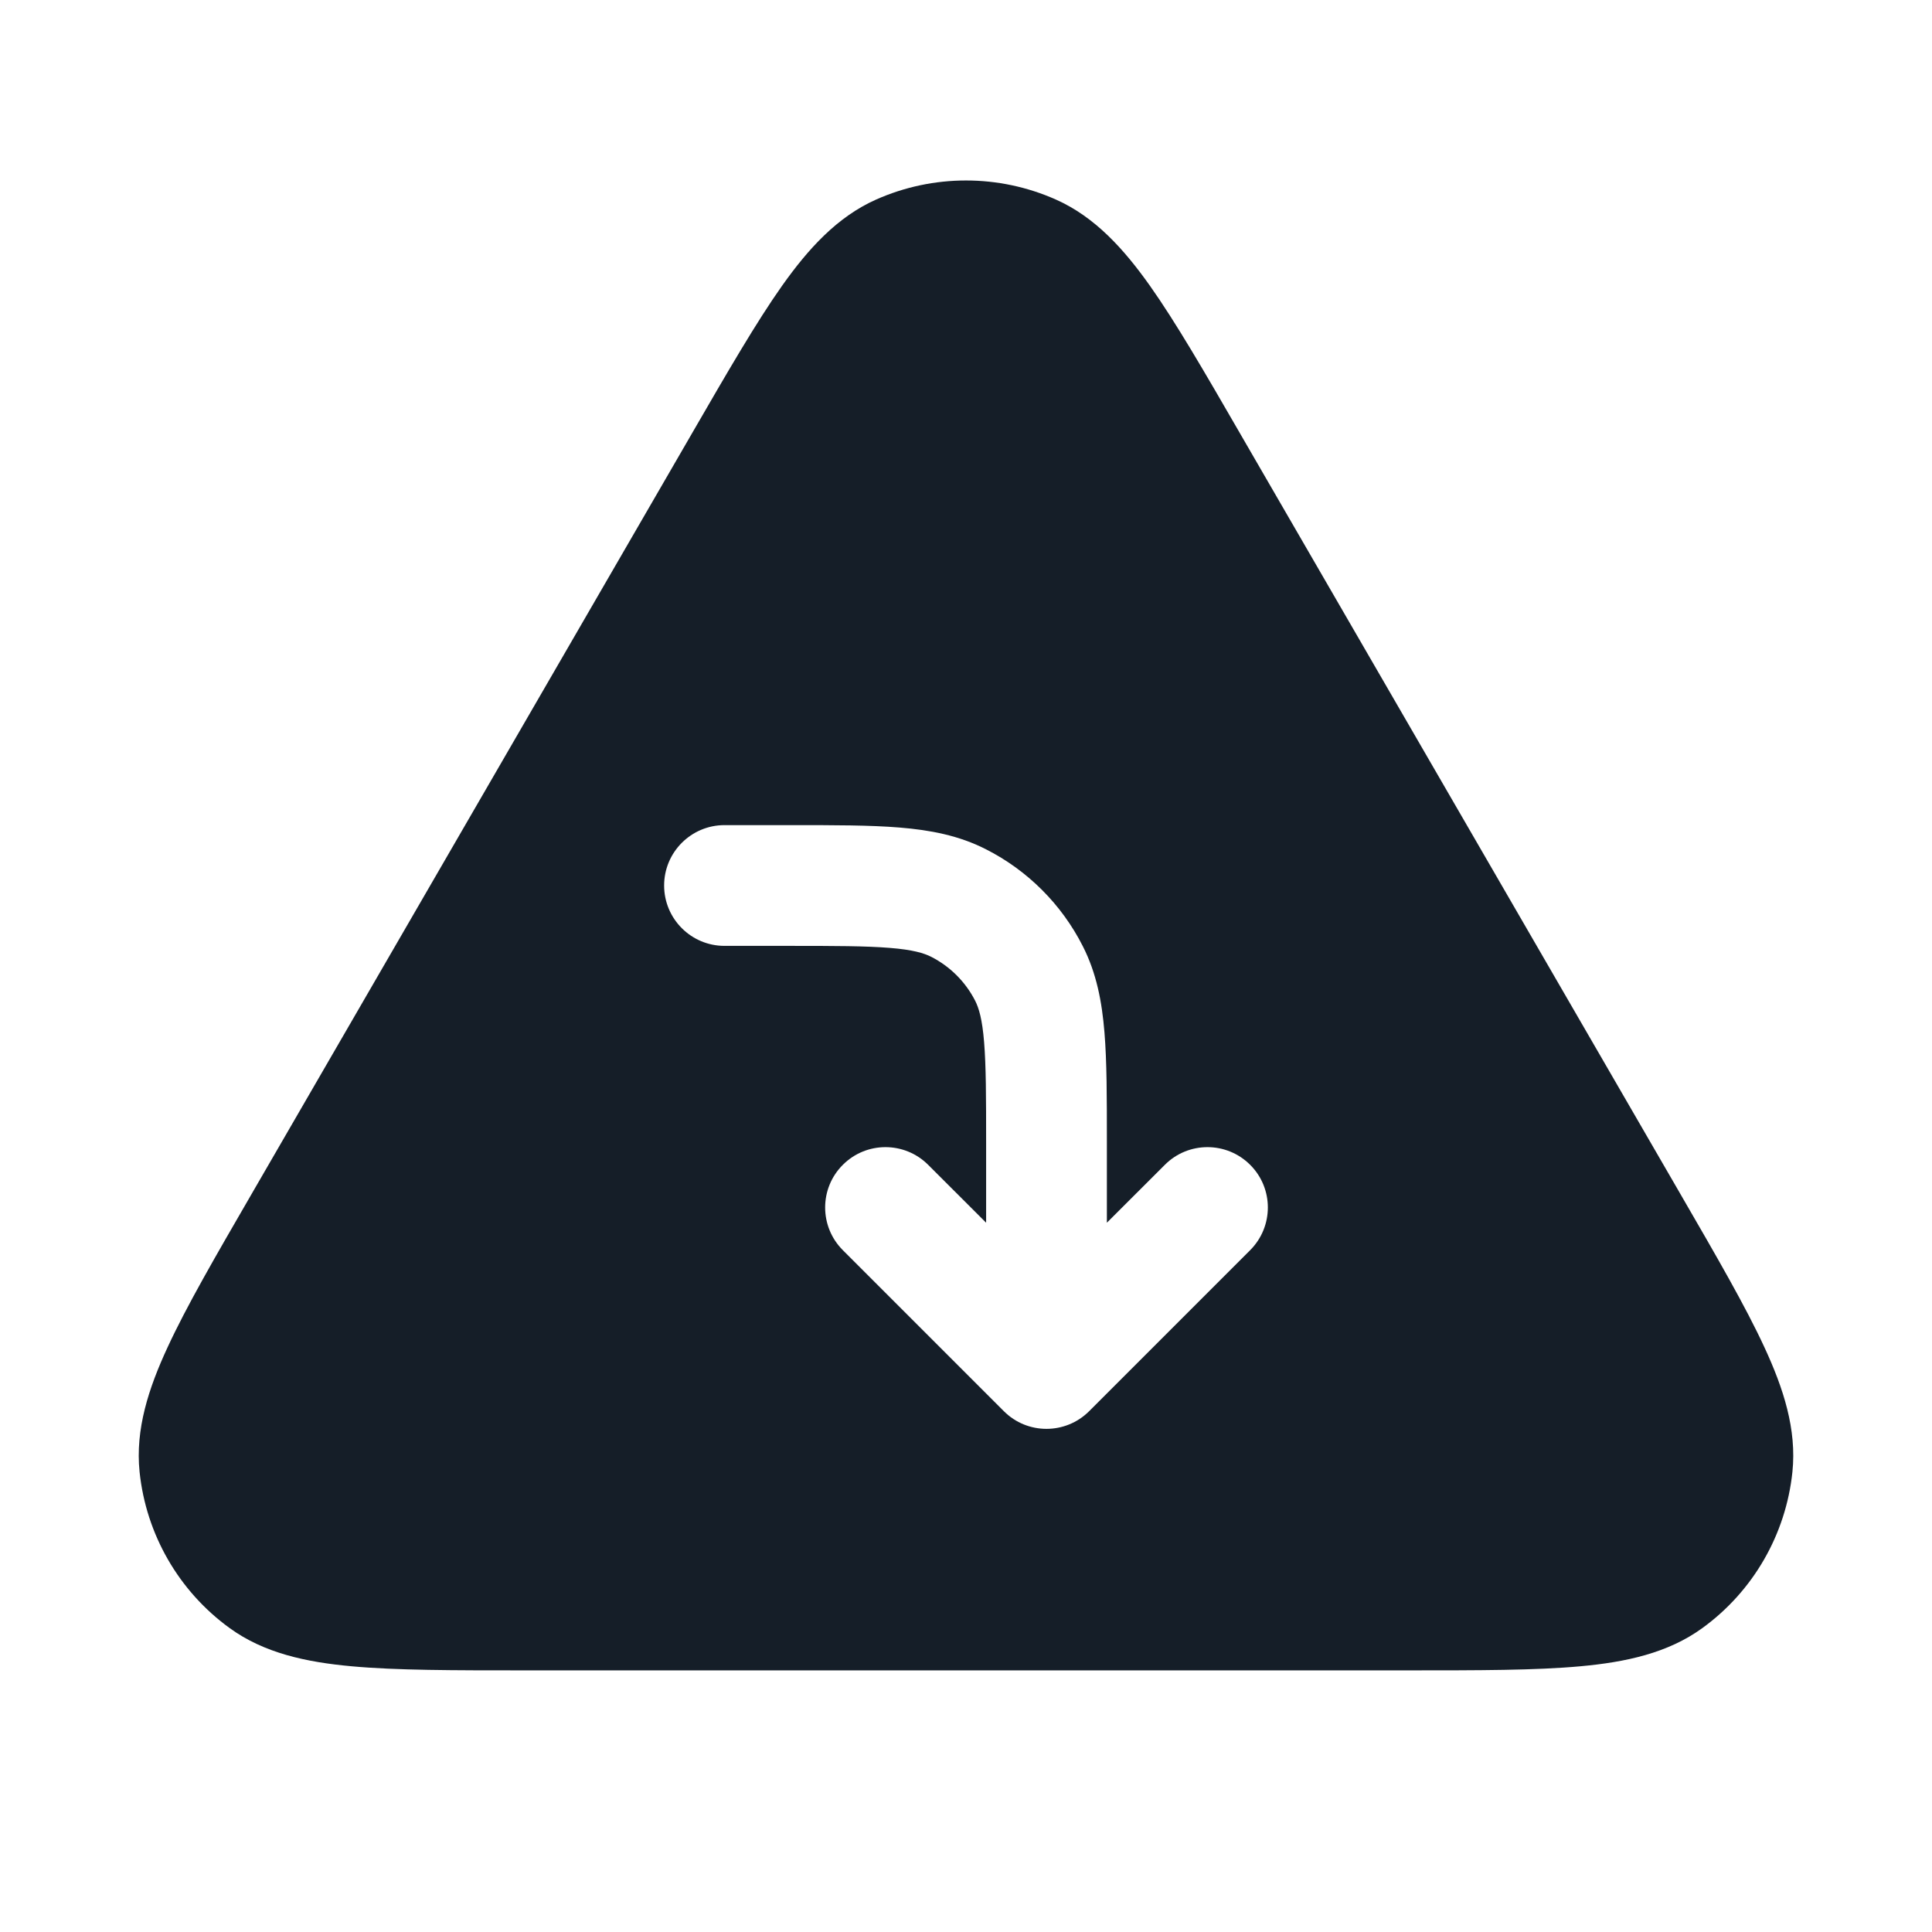 <svg xmlns="http://www.w3.org/2000/svg" viewBox="0 0 24 24">
  <defs/>
  <path fill="#151E28" d="M13.117,2.479 C13.602,2.695 13.961,3.093 14.285,3.55 C14.606,4.004 14.961,4.617 15.399,5.375 L15.399,5.375 L15.418,5.408 L20.868,14.821 L20.887,14.854 C21.327,15.614 21.684,16.229 21.918,16.736 C22.154,17.245 22.321,17.756 22.266,18.285 C22.185,19.061 21.779,19.766 21.148,20.224 C20.718,20.537 20.192,20.648 19.633,20.699 C19.077,20.75 18.366,20.75 17.488,20.75 L6.512,20.75 C5.634,20.75 4.923,20.75 4.367,20.699 C3.808,20.648 3.282,20.537 2.852,20.224 C2.221,19.766 1.815,19.061 1.734,18.285 C1.679,17.756 1.846,17.245 2.082,16.736 C2.316,16.229 2.673,15.614 3.113,14.854 L3.132,14.821 L8.582,5.408 L8.601,5.375 C9.039,4.618 9.394,4.004 9.715,3.55 C10.039,3.093 10.398,2.695 10.883,2.479 C11.594,2.163 12.406,2.163 13.117,2.479 Z M8.25,11 C8.25,11.414 8.586,11.75 9,11.75 L9.8,11.75 C10.372,11.75 10.757,11.751 11.052,11.775 C11.34,11.798 11.477,11.84 11.568,11.886 C11.803,12.006 11.994,12.197 12.114,12.432 C12.16,12.523 12.202,12.66 12.225,12.947 C12.249,13.243 12.25,13.627 12.25,14.2 L12.25,15.189 L11.53,14.47 C11.237,14.177 10.762,14.177 10.47,14.47 C10.177,14.762 10.177,15.237 10.47,15.53 L12.47,17.53 C12.762,17.823 13.237,17.823 13.53,17.53 L15.53,15.53 C15.823,15.237 15.823,14.762 15.53,14.47 C15.237,14.177 14.762,14.177 14.47,14.47 L13.75,15.189 L13.75,14.17 C13.75,13.635 13.75,13.189 13.72,12.825 C13.689,12.445 13.622,12.089 13.45,11.752 C13.187,11.234 12.766,10.813 12.248,10.55 C11.911,10.378 11.554,10.311 11.175,10.28 C10.81,10.25 10.365,10.25 9.831,10.25 L9,10.25 C8.586,10.25 8.25,10.586 8.25,11 Z"/>
</svg>

